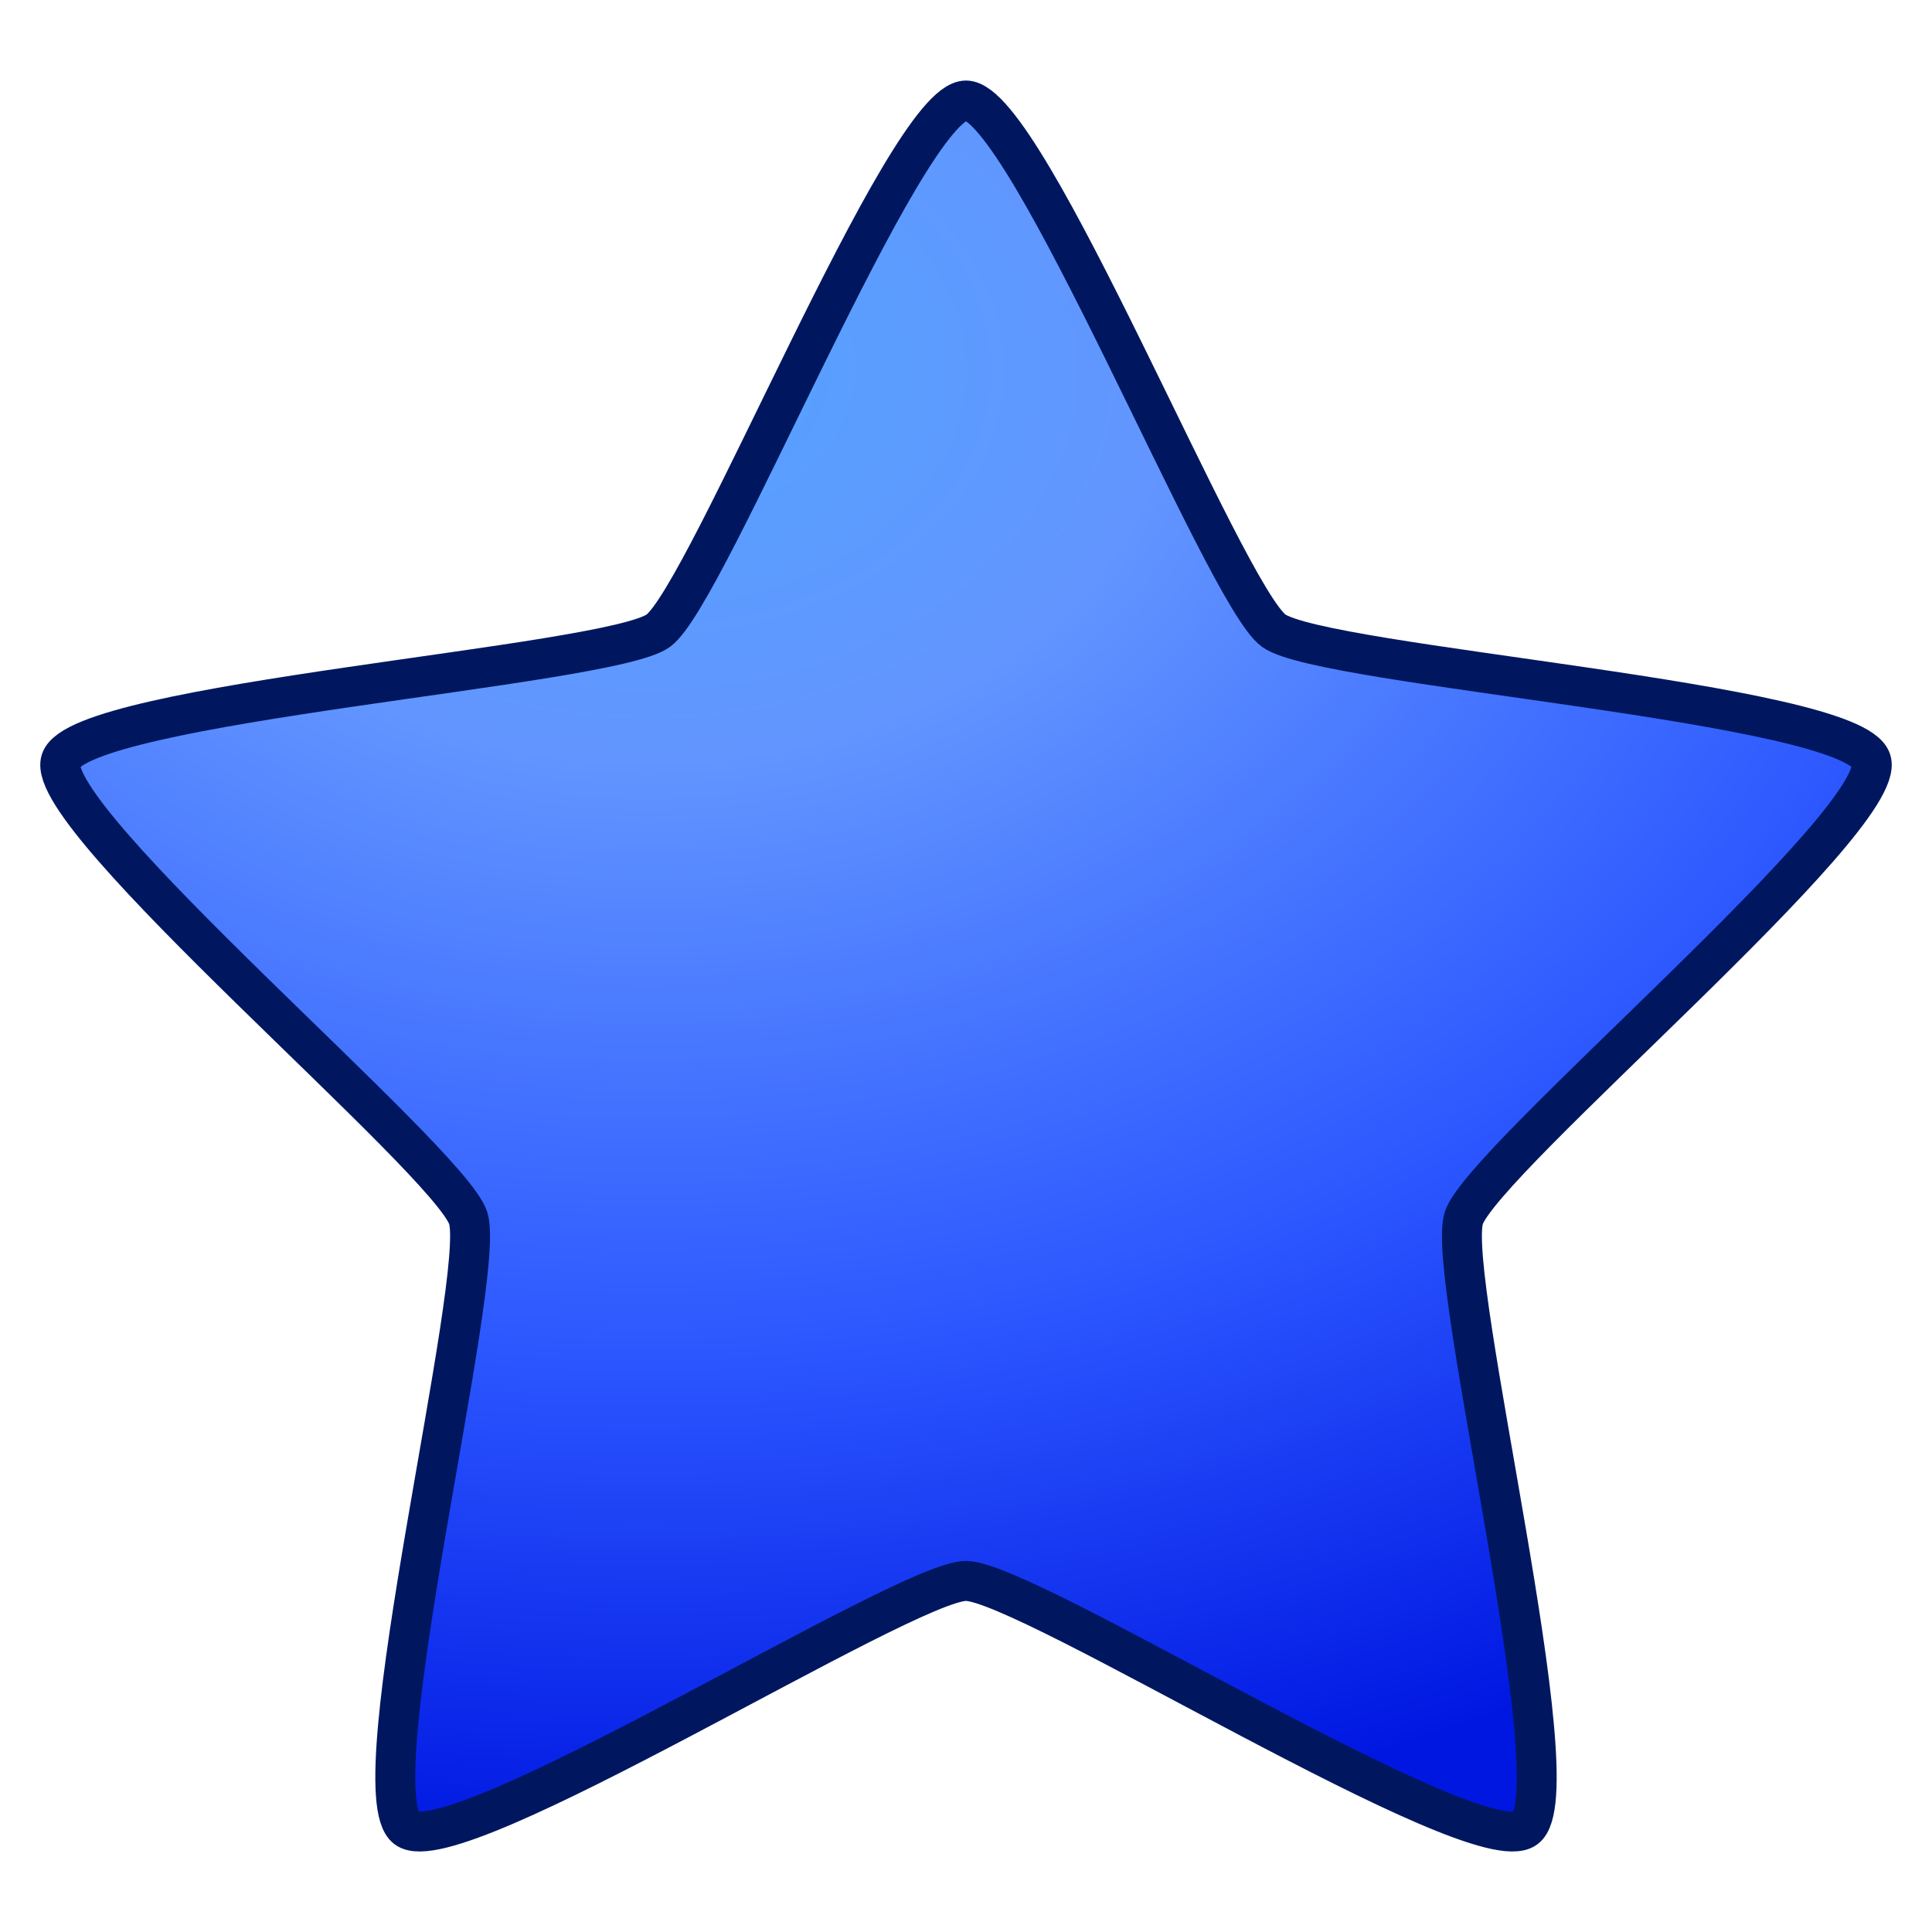 <?xml version="1.0" encoding="UTF-8" standalone="no"?>
<!-- Created with Inkscape (http://www.inkscape.org/) -->

<svg
   xmlns:dc="http://purl.org/dc/elements/1.1/"
   xmlns:cc="http://creativecommons.org/ns#"
   xmlns:rdf="http://www.w3.org/1999/02/22-rdf-syntax-ns#"
   xmlns:svg="http://www.w3.org/2000/svg"
   xmlns="http://www.w3.org/2000/svg"
   xmlns:xlink="http://www.w3.org/1999/xlink"
   xmlns:sodipodi="http://sodipodi.sourceforge.net/DTD/sodipodi-0.dtd"
   xmlns:inkscape="http://www.inkscape.org/namespaces/inkscape"
   id="svg3692"
   height="48px"
   width="48px"
   version="1.1"
   inkscape:version="0.91 r"
   sodipodi:docname="flash.svg">
  <sodipodi:namedview
     pagecolor="#ffffff"
     bordercolor="#666666"
     borderopacity="1"
     objecttolerance="10"
     gridtolerance="10"
     guidetolerance="10"
     inkscape:pageopacity="0"
     inkscape:pageshadow="2"
     inkscape:window-width="1366"
     inkscape:window-height="698"
     id="namedview29"
     showgrid="false"
     inkscape:zoom="4.9166667"
     inkscape:cx="24"
     inkscape:cy="24"
     inkscape:window-x="-4"
     inkscape:window-y="-4"
     inkscape:window-maximized="1"
     inkscape:current-layer="svg3692" />
  <defs
     id="defs3694">
    <radialGradient
       spreadMethod="pad"
       fy="25.625"
       fx="13.139"
       r="13.931"
       gradientTransform="matrix(0,2.654,-3.163,0,97.183,-26.676)"
       cx="13.139"
       cy="25.625"
       gradientUnits="userSpaceOnUse"
       id="radialGradient4165">
      <stop
         offset="0"
         style="stop-color:#55a3ff;stop-opacity:1"
         id="stop4167" />
      <stop
         offset=".262"
         style="stop-color:#6295ff;stop-opacity:1"
         id="stop4169" />
      <stop
         offset=".661"
         style="stop-color:#2c57ff;stop-opacity:1"
         id="stop4171" />
      <stop
         offset="1"
         style="stop-color:#0017e2;stop-opacity:1"
         id="stop4173" />
    </radialGradient>
    <radialGradient
       inkscape:collect="always"
       xlink:href="#radialGradient4165"
       id="radialGradient4163"
       gradientUnits="userSpaceOnUse"
       gradientTransform="matrix(0.011,2.654,-3.542,0.015,106.766,-26.049)"
       spreadMethod="pad"
       cx="13.139"
       cy="25.625"
       fx="13.139"
       fy="25.625"
       r="13.931" />
  </defs>
  <path
     inkscape:connector-curvature="0"
     d="m 24,2.497 c 1.519,0 6.415,12.275 7.644,13.171 1.229,0.896 14.375,1.776 14.844,3.226 0.469,1.45 -9.65,9.917 -10.12,11.366 -0.469,1.45 2.759,14.269 1.53,15.165 -1.229,0.896 -12.38,-6.147 -13.898,-6.147 -1.519,0 -12.67,7.043 -13.898,6.147 -1.229,-0.895 1.999,-13.714 1.53,-15.164 -0.47,-1.45 -10.589,-9.917 -10.12,-11.366 0.469,-1.45 13.615,-2.331 14.844,-3.226 1.229,-0.896 6.125,-13.172 7.644,-13.172 z"
     style="fill:url(#radialGradient4163);fill-opacity:1;stroke:#00175f;stroke-width:0.992;stroke-linejoin:round;stroke-miterlimit:4;stroke-dasharray:none;stroke-opacity:1"
     id="path1307" />
</svg>
